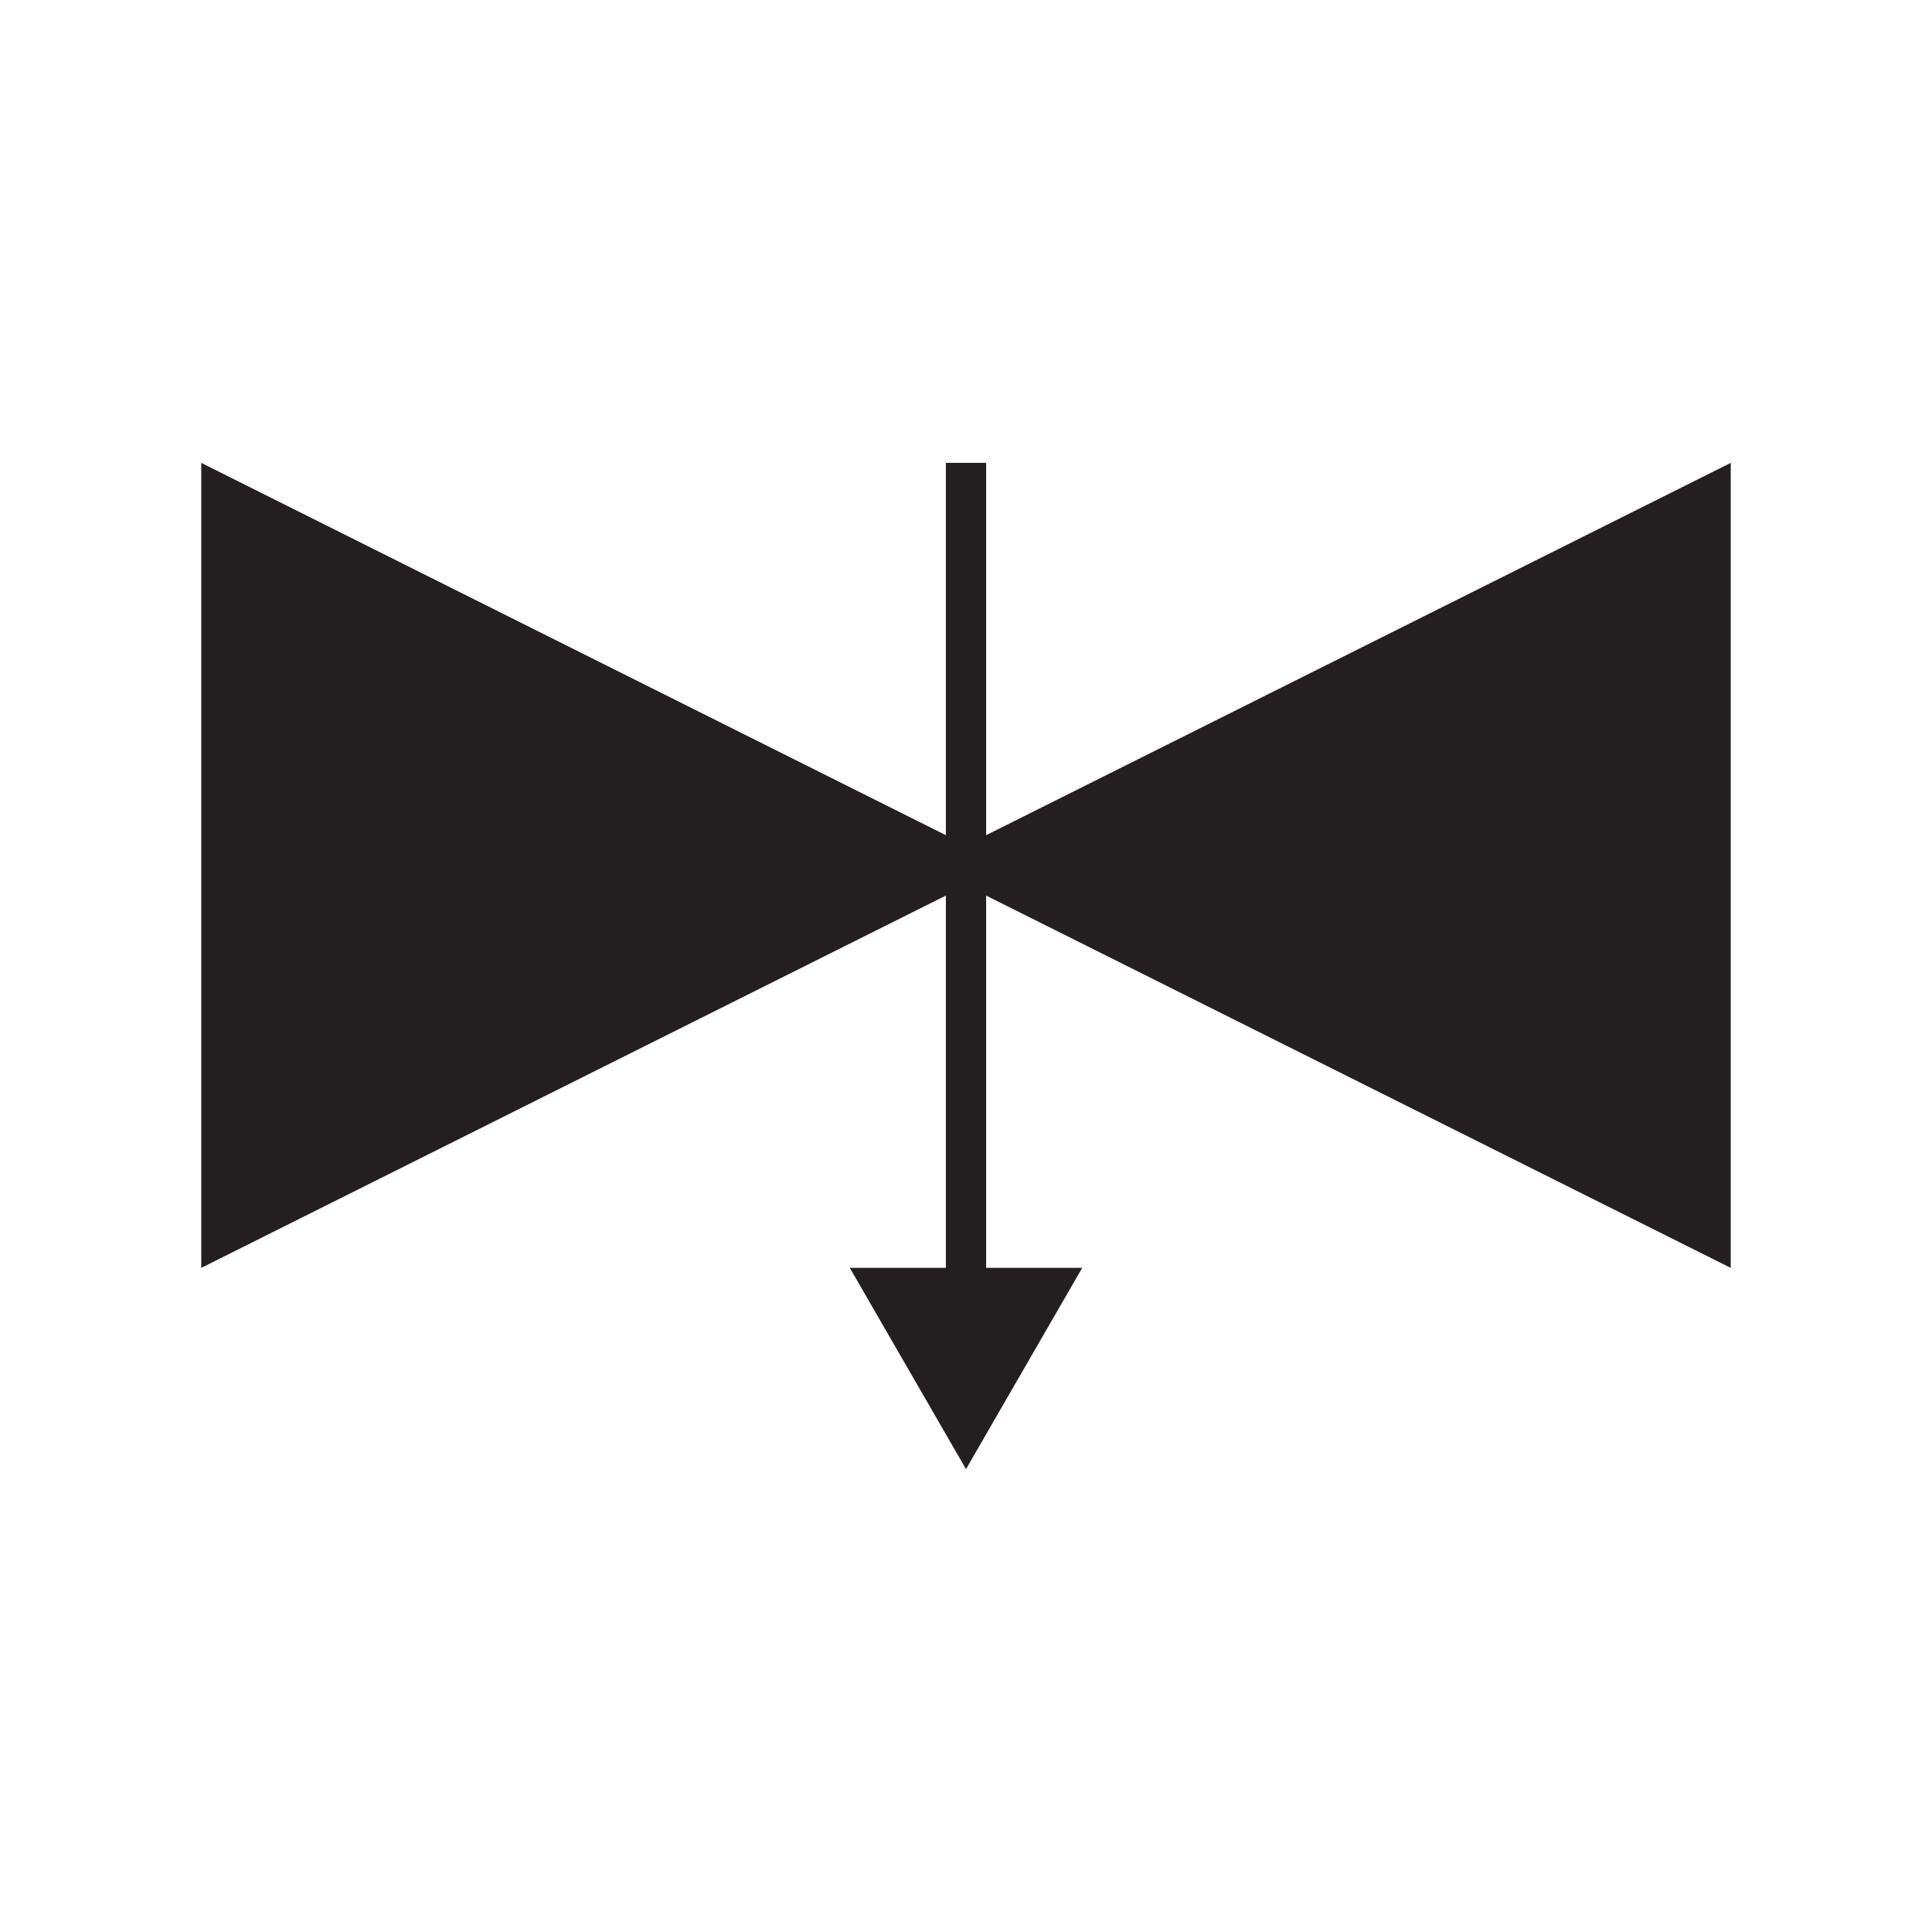 <svg width="48" height="48" viewBox="0 0 48 48" xmlns="http://www.w3.org/2000/svg" fill="#231f20">
  <g id="PV016A_Option1">
    <path id="Symbol" d="M23.5 20.75V11.5H24.5V20.75L43 11.5V31.5L24.5 22.25V31.5H26.887L24 36.5L21.113 31.5H23.5V22.25L5 31.5V11.5L23.5 20.75Z" />
  </g>
</svg>